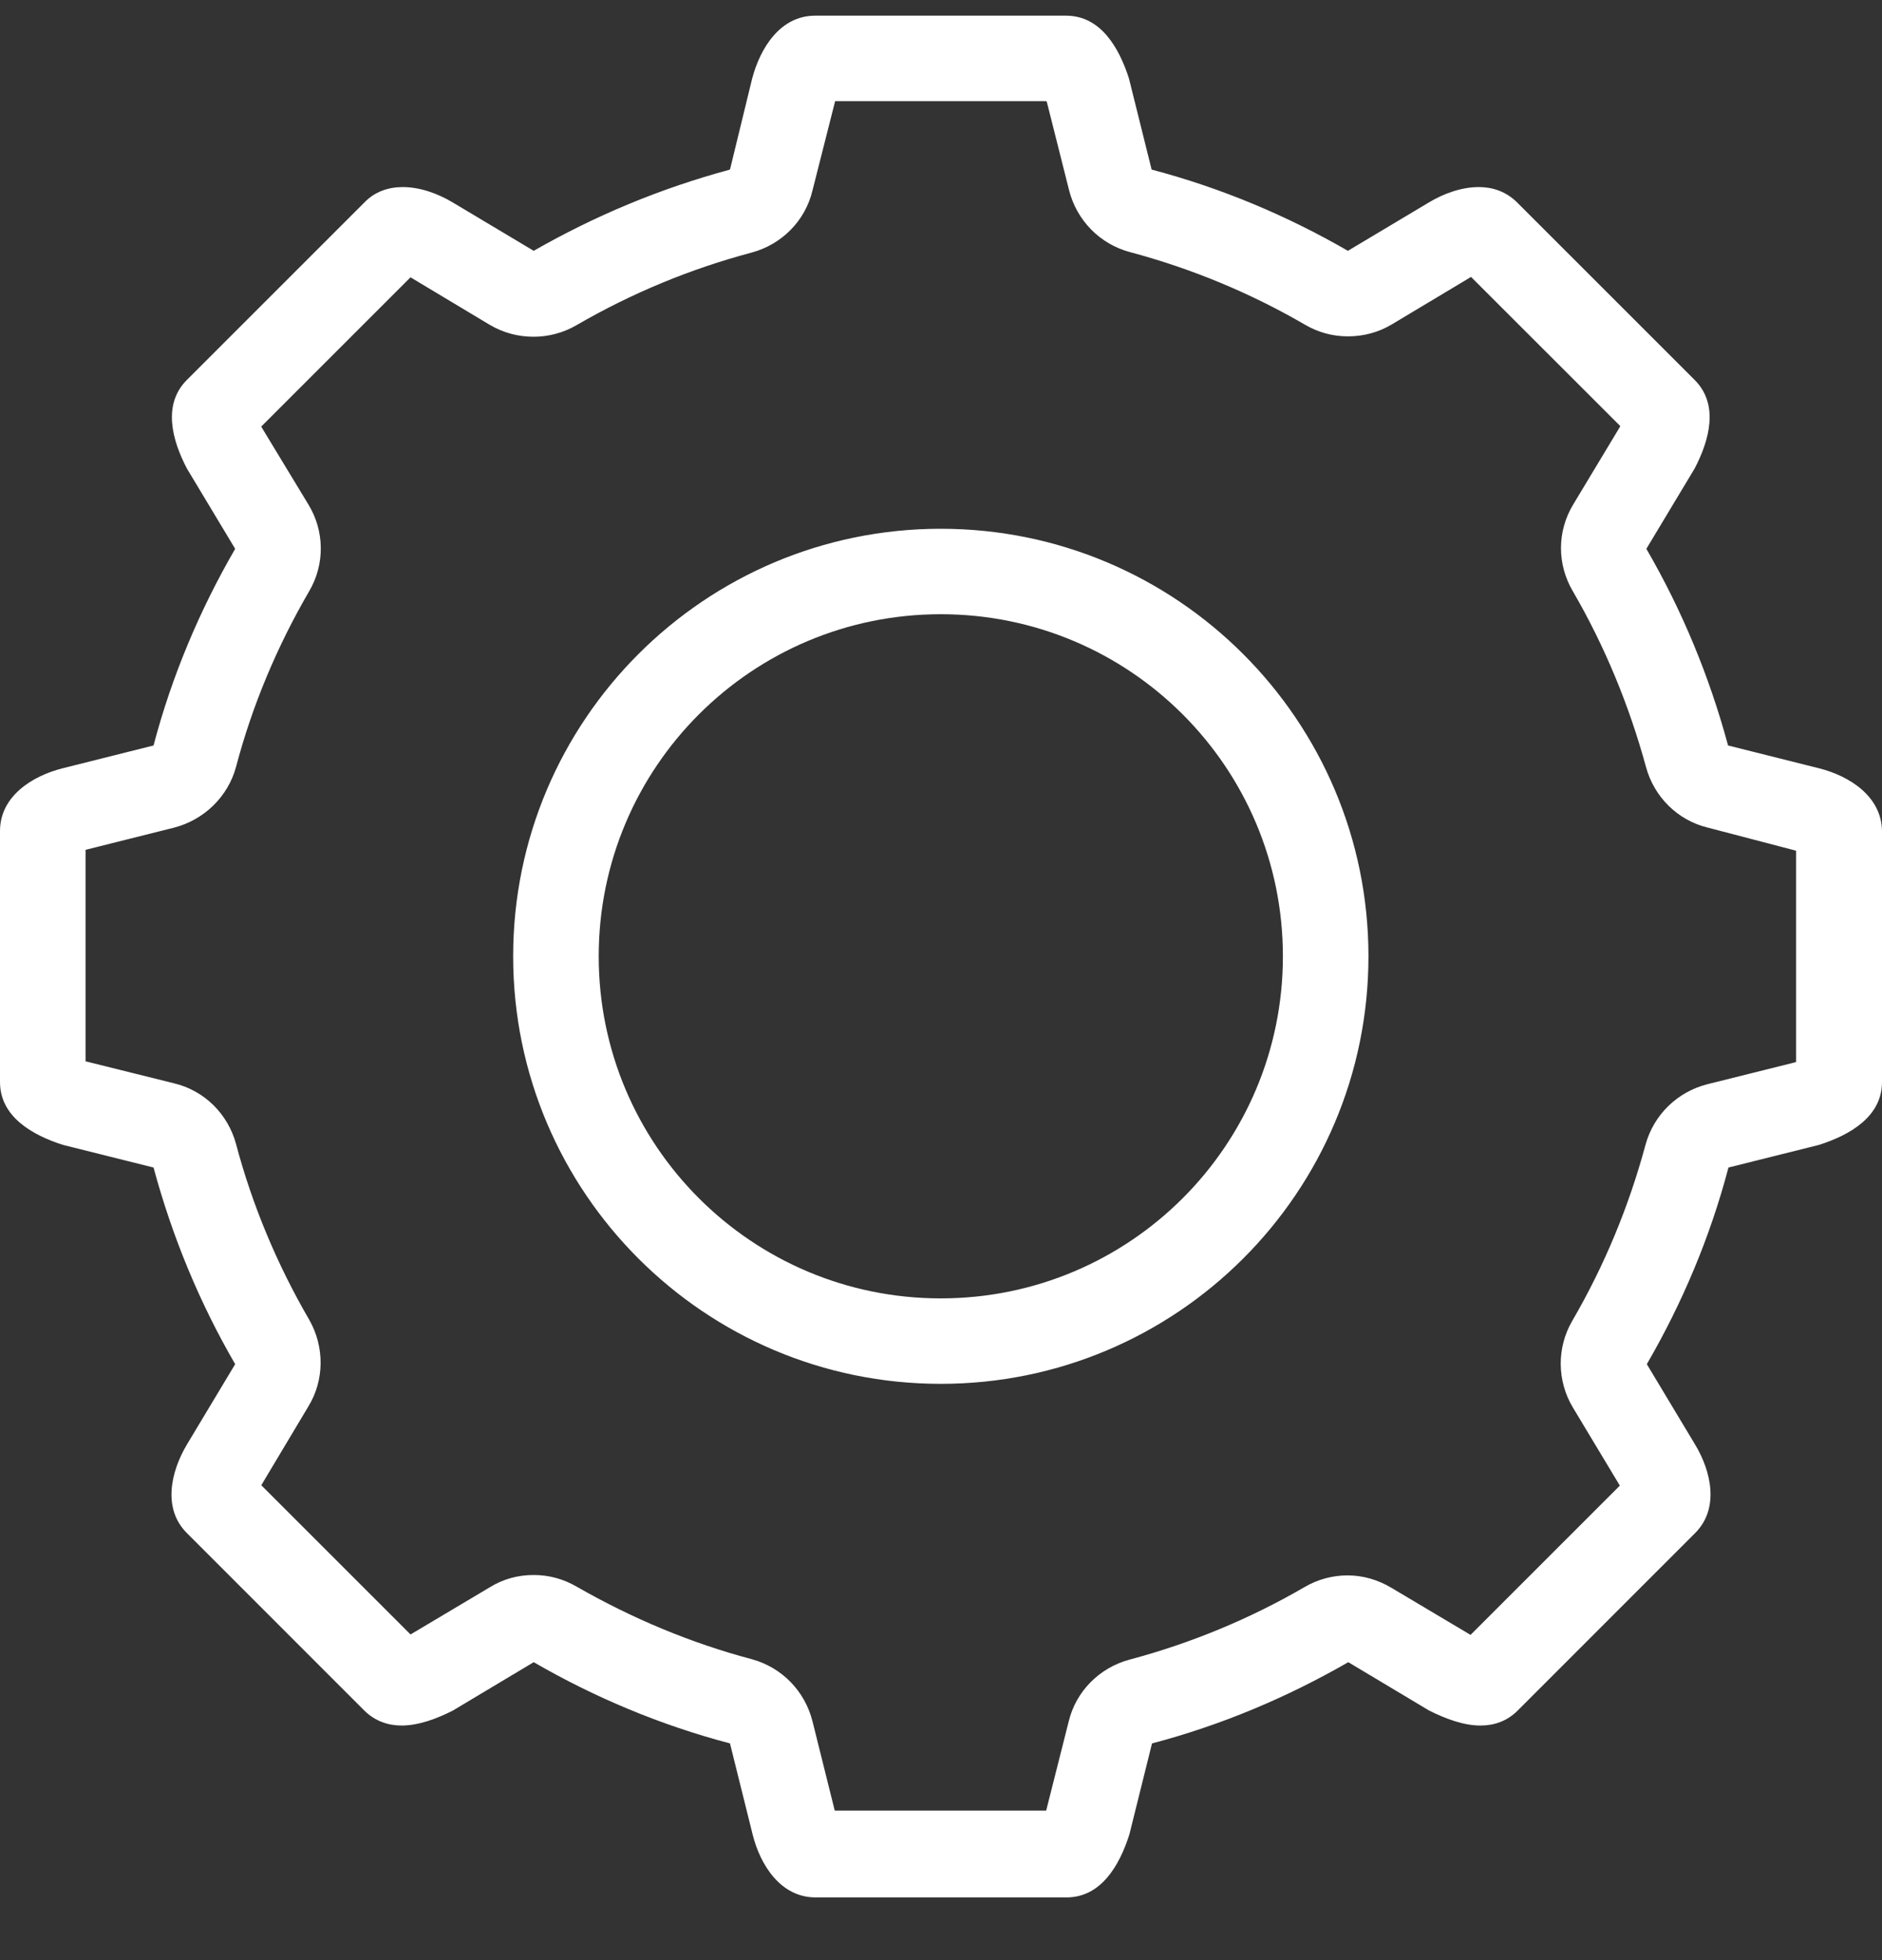 <svg width="24" height="25" viewBox="0 0 24 25" fill="none" xmlns="http://www.w3.org/2000/svg">
<rect x="0" y="0" width="24" height="25" fill="#333333" stroke="none"/>
<path id="Vector" d="M23.193 9.798L22.037 9.508C21.797 8.62 21.448 7.78 20.995 7L21.611 5.975C21.802 5.609 21.922 5.157 21.611 4.846L19.348 2.583C19.206 2.441 19.032 2.386 18.858 2.386C18.639 2.386 18.41 2.468 18.22 2.583L17.189 3.199C16.415 2.752 15.575 2.397 14.686 2.163L14.397 1.001C14.271 0.609 14.037 0.2 13.595 0.2H10.394C9.952 0.2 9.696 0.609 9.592 1.001L9.309 2.163C8.42 2.403 7.586 2.752 6.806 3.199L5.775 2.583C5.584 2.468 5.355 2.386 5.137 2.386C4.957 2.386 4.783 2.441 4.646 2.583L2.383 4.846C2.072 5.157 2.192 5.609 2.383 5.975L2.999 7C2.547 7.78 2.192 8.62 1.958 9.508L0.802 9.798C0.409 9.896 0 10.157 0 10.599V13.8C0 14.242 0.409 14.476 0.802 14.602L1.958 14.891C2.198 15.78 2.547 16.62 2.999 17.399L2.383 18.425C2.176 18.774 2.072 19.243 2.383 19.553L4.646 21.817C4.783 21.953 4.952 22.008 5.121 22.008C5.339 22.008 5.573 21.92 5.775 21.817L6.806 21.2C7.58 21.648 8.42 22.002 9.309 22.236L9.598 23.398C9.696 23.791 9.958 24.2 10.399 24.2H13.601C14.042 24.2 14.277 23.791 14.402 23.398L14.691 22.236C15.58 22.002 16.415 21.648 17.194 21.2L18.225 21.817C18.432 21.92 18.661 22.008 18.879 22.008C19.054 22.008 19.218 21.953 19.354 21.817L21.617 19.553C21.928 19.243 21.824 18.768 21.617 18.425L21.001 17.399C21.453 16.62 21.808 15.78 22.042 14.891L23.198 14.602C23.591 14.476 24 14.242 24 13.8V10.599C23.994 10.157 23.586 9.896 23.193 9.798ZM22.904 13.544C22.898 13.544 22.898 13.549 22.893 13.549L21.775 13.828C21.388 13.926 21.088 14.22 20.984 14.602C20.772 15.387 20.461 16.14 20.052 16.843C19.85 17.187 19.855 17.612 20.057 17.95L20.657 18.948L18.754 20.851C18.748 20.851 18.748 20.846 18.743 20.846L17.745 20.252C17.571 20.148 17.38 20.093 17.183 20.093C16.998 20.093 16.807 20.142 16.638 20.241C15.935 20.65 15.182 20.96 14.402 21.168C14.021 21.271 13.72 21.571 13.628 21.958L13.344 23.082C13.344 23.087 13.344 23.087 13.339 23.093H10.645L10.361 21.953C10.263 21.566 9.969 21.266 9.587 21.162C8.807 20.955 8.055 20.639 7.351 20.235C7.182 20.137 6.997 20.088 6.806 20.088C6.609 20.088 6.419 20.137 6.244 20.246L5.246 20.84C5.241 20.84 5.241 20.846 5.235 20.846L3.332 18.943L3.932 17.939C4.139 17.601 4.139 17.176 3.943 16.832C3.534 16.129 3.217 15.371 3.01 14.591C2.907 14.209 2.607 13.909 2.22 13.817L1.102 13.539C1.096 13.539 1.091 13.539 1.091 13.533V10.839L2.22 10.556C2.601 10.457 2.907 10.163 3.01 9.781C3.217 8.996 3.534 8.243 3.943 7.54C4.145 7.196 4.139 6.771 3.932 6.433L3.337 5.451C3.337 5.446 3.332 5.446 3.332 5.44L5.235 3.537L6.244 4.142C6.419 4.246 6.609 4.295 6.806 4.295C6.991 4.295 7.182 4.246 7.351 4.148C8.055 3.739 8.807 3.428 9.587 3.221C9.969 3.117 10.269 2.817 10.361 2.43L10.65 1.29H13.344C13.344 1.296 13.344 1.296 13.35 1.301L13.633 2.425C13.731 2.812 14.026 3.112 14.408 3.215C15.188 3.423 15.94 3.733 16.643 4.142C16.812 4.241 16.998 4.29 17.189 4.29C17.385 4.29 17.576 4.241 17.75 4.137L18.759 3.532L20.663 5.435C20.663 5.44 20.657 5.44 20.657 5.446L20.063 6.433C19.855 6.776 19.855 7.196 20.057 7.54C20.466 8.243 20.777 9.001 20.99 9.781C21.093 10.163 21.393 10.463 21.78 10.556L22.904 10.85V13.544ZM11.997 6.744C8.987 6.744 6.544 9.187 6.544 12.197C6.544 15.207 8.987 17.65 11.997 17.65C15.008 17.65 17.451 15.207 17.451 12.197C17.451 9.187 15.008 6.744 11.997 6.744ZM11.997 16.56C9.587 16.56 7.635 14.607 7.635 12.197C7.635 9.787 9.587 7.834 11.997 7.834C14.408 7.834 16.36 9.787 16.36 12.197C16.36 14.607 14.408 16.56 11.997 16.56Z" fill="white"/>
</svg>
